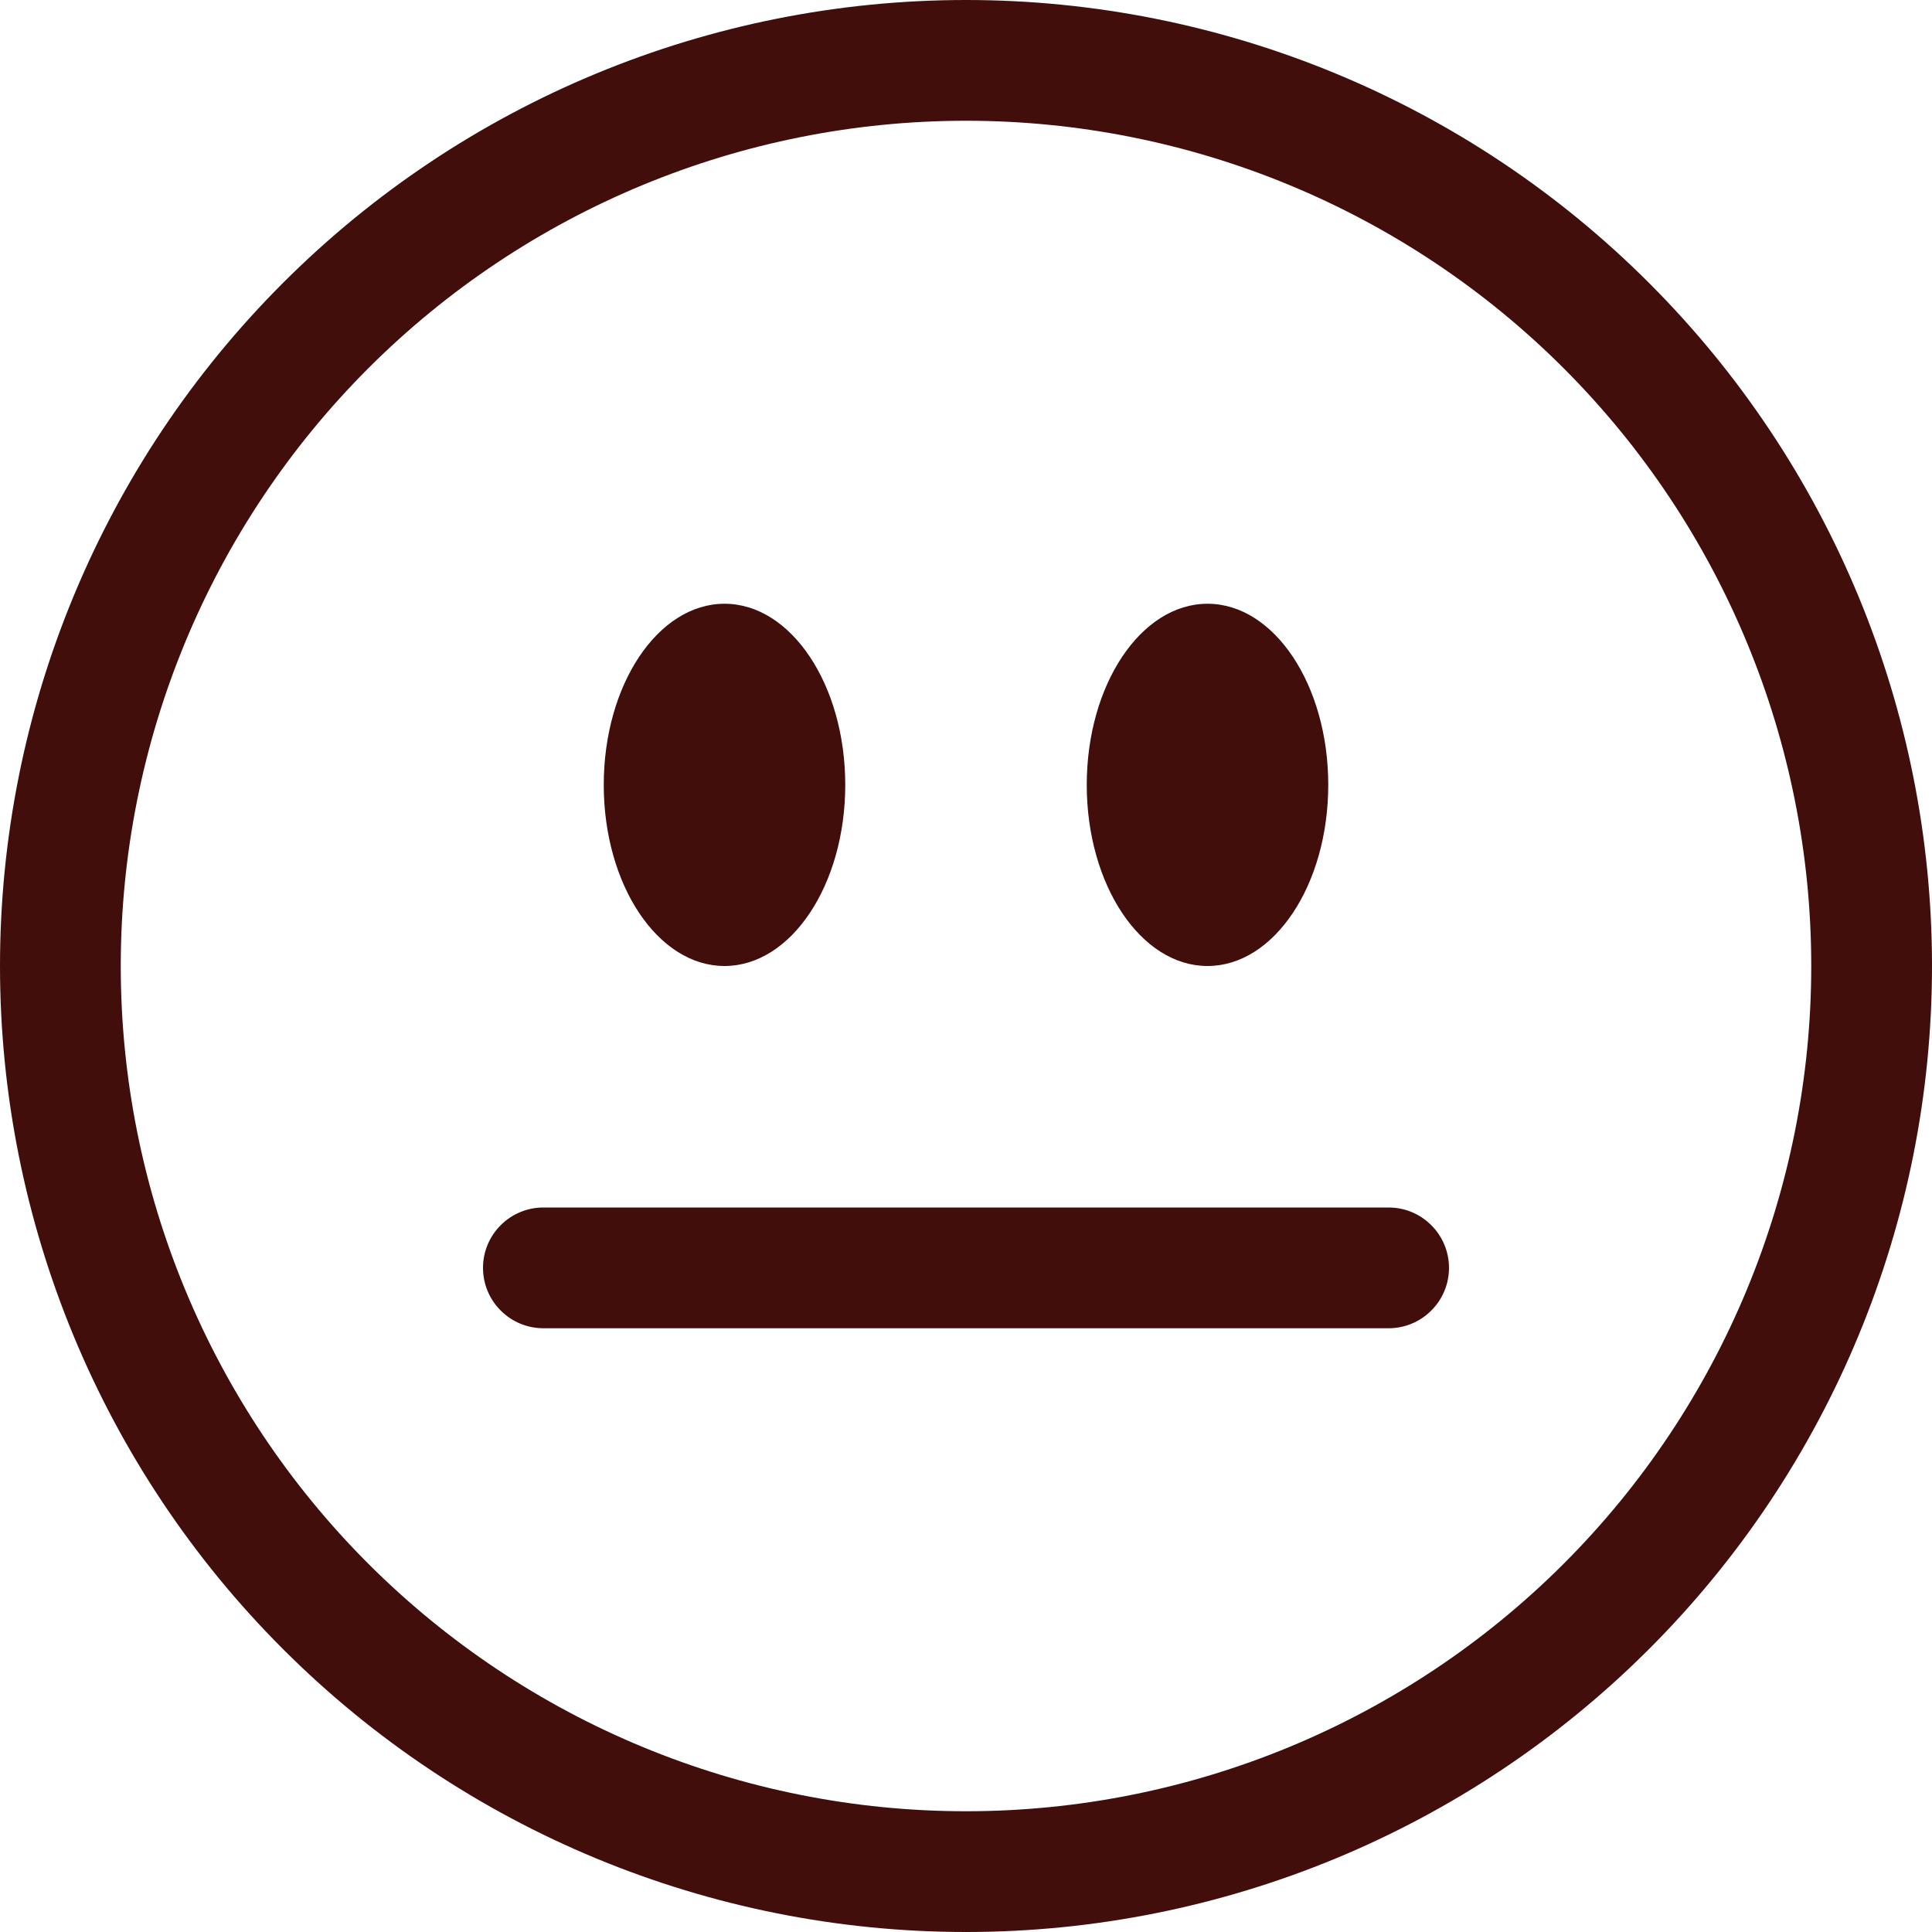 <svg width="24" height="24" viewBox="0 0 24 24" fill="none" xmlns="http://www.w3.org/2000/svg">
<g clip-path="url(#clip0_394_6160)">
<path d="M12 22.5C9.215 22.5 6.545 21.394 4.575 19.425C2.606 17.456 1.5 14.785 1.5 12C1.5 9.215 2.606 6.545 4.575 4.575C6.545 2.606 9.215 1.5 12 1.5C14.785 1.5 17.456 2.606 19.425 4.575C21.394 6.545 22.5 9.215 22.5 12C22.5 14.785 21.394 17.456 19.425 19.425C17.456 21.394 14.785 22.5 12 22.5ZM12 24C15.183 24 18.235 22.736 20.485 20.485C22.736 18.235 24 15.183 24 12C24 8.817 22.736 5.765 20.485 3.515C18.235 1.264 15.183 0 12 0C8.817 0 5.765 1.264 3.515 3.515C1.264 5.765 0 8.817 0 12C0 15.183 1.264 18.235 3.515 20.485C5.765 22.736 8.817 24 12 24Z" fill="#410E0B"/>
<path d="M6 15.75C6 15.949 6.079 16.14 6.22 16.28C6.36 16.421 6.551 16.5 6.75 16.5H17.25C17.449 16.5 17.64 16.421 17.78 16.28C17.921 16.14 18 15.949 18 15.75C18 15.551 17.921 15.36 17.78 15.22C17.64 15.079 17.449 15 17.25 15H6.75C6.551 15 6.36 15.079 6.22 15.22C6.079 15.36 6 15.551 6 15.75ZM10.5 9.75C10.5 8.508 9.828 7.5 9 7.5C8.172 7.5 7.5 8.508 7.5 9.75C7.5 10.992 8.172 12 9 12C9.828 12 10.5 10.992 10.5 9.75ZM16.5 9.75C16.5 8.508 15.828 7.5 15 7.5C14.172 7.5 13.5 8.508 13.5 9.75C13.5 10.992 14.172 12 15 12C15.828 12 16.5 10.992 16.5 9.75Z" fill="#410E0B"/>
</g>
<defs>
<clipPath id="clip0_394_6160">
<rect width="24" height="24" fill="white"/>
</clipPath>
</defs>
</svg>

